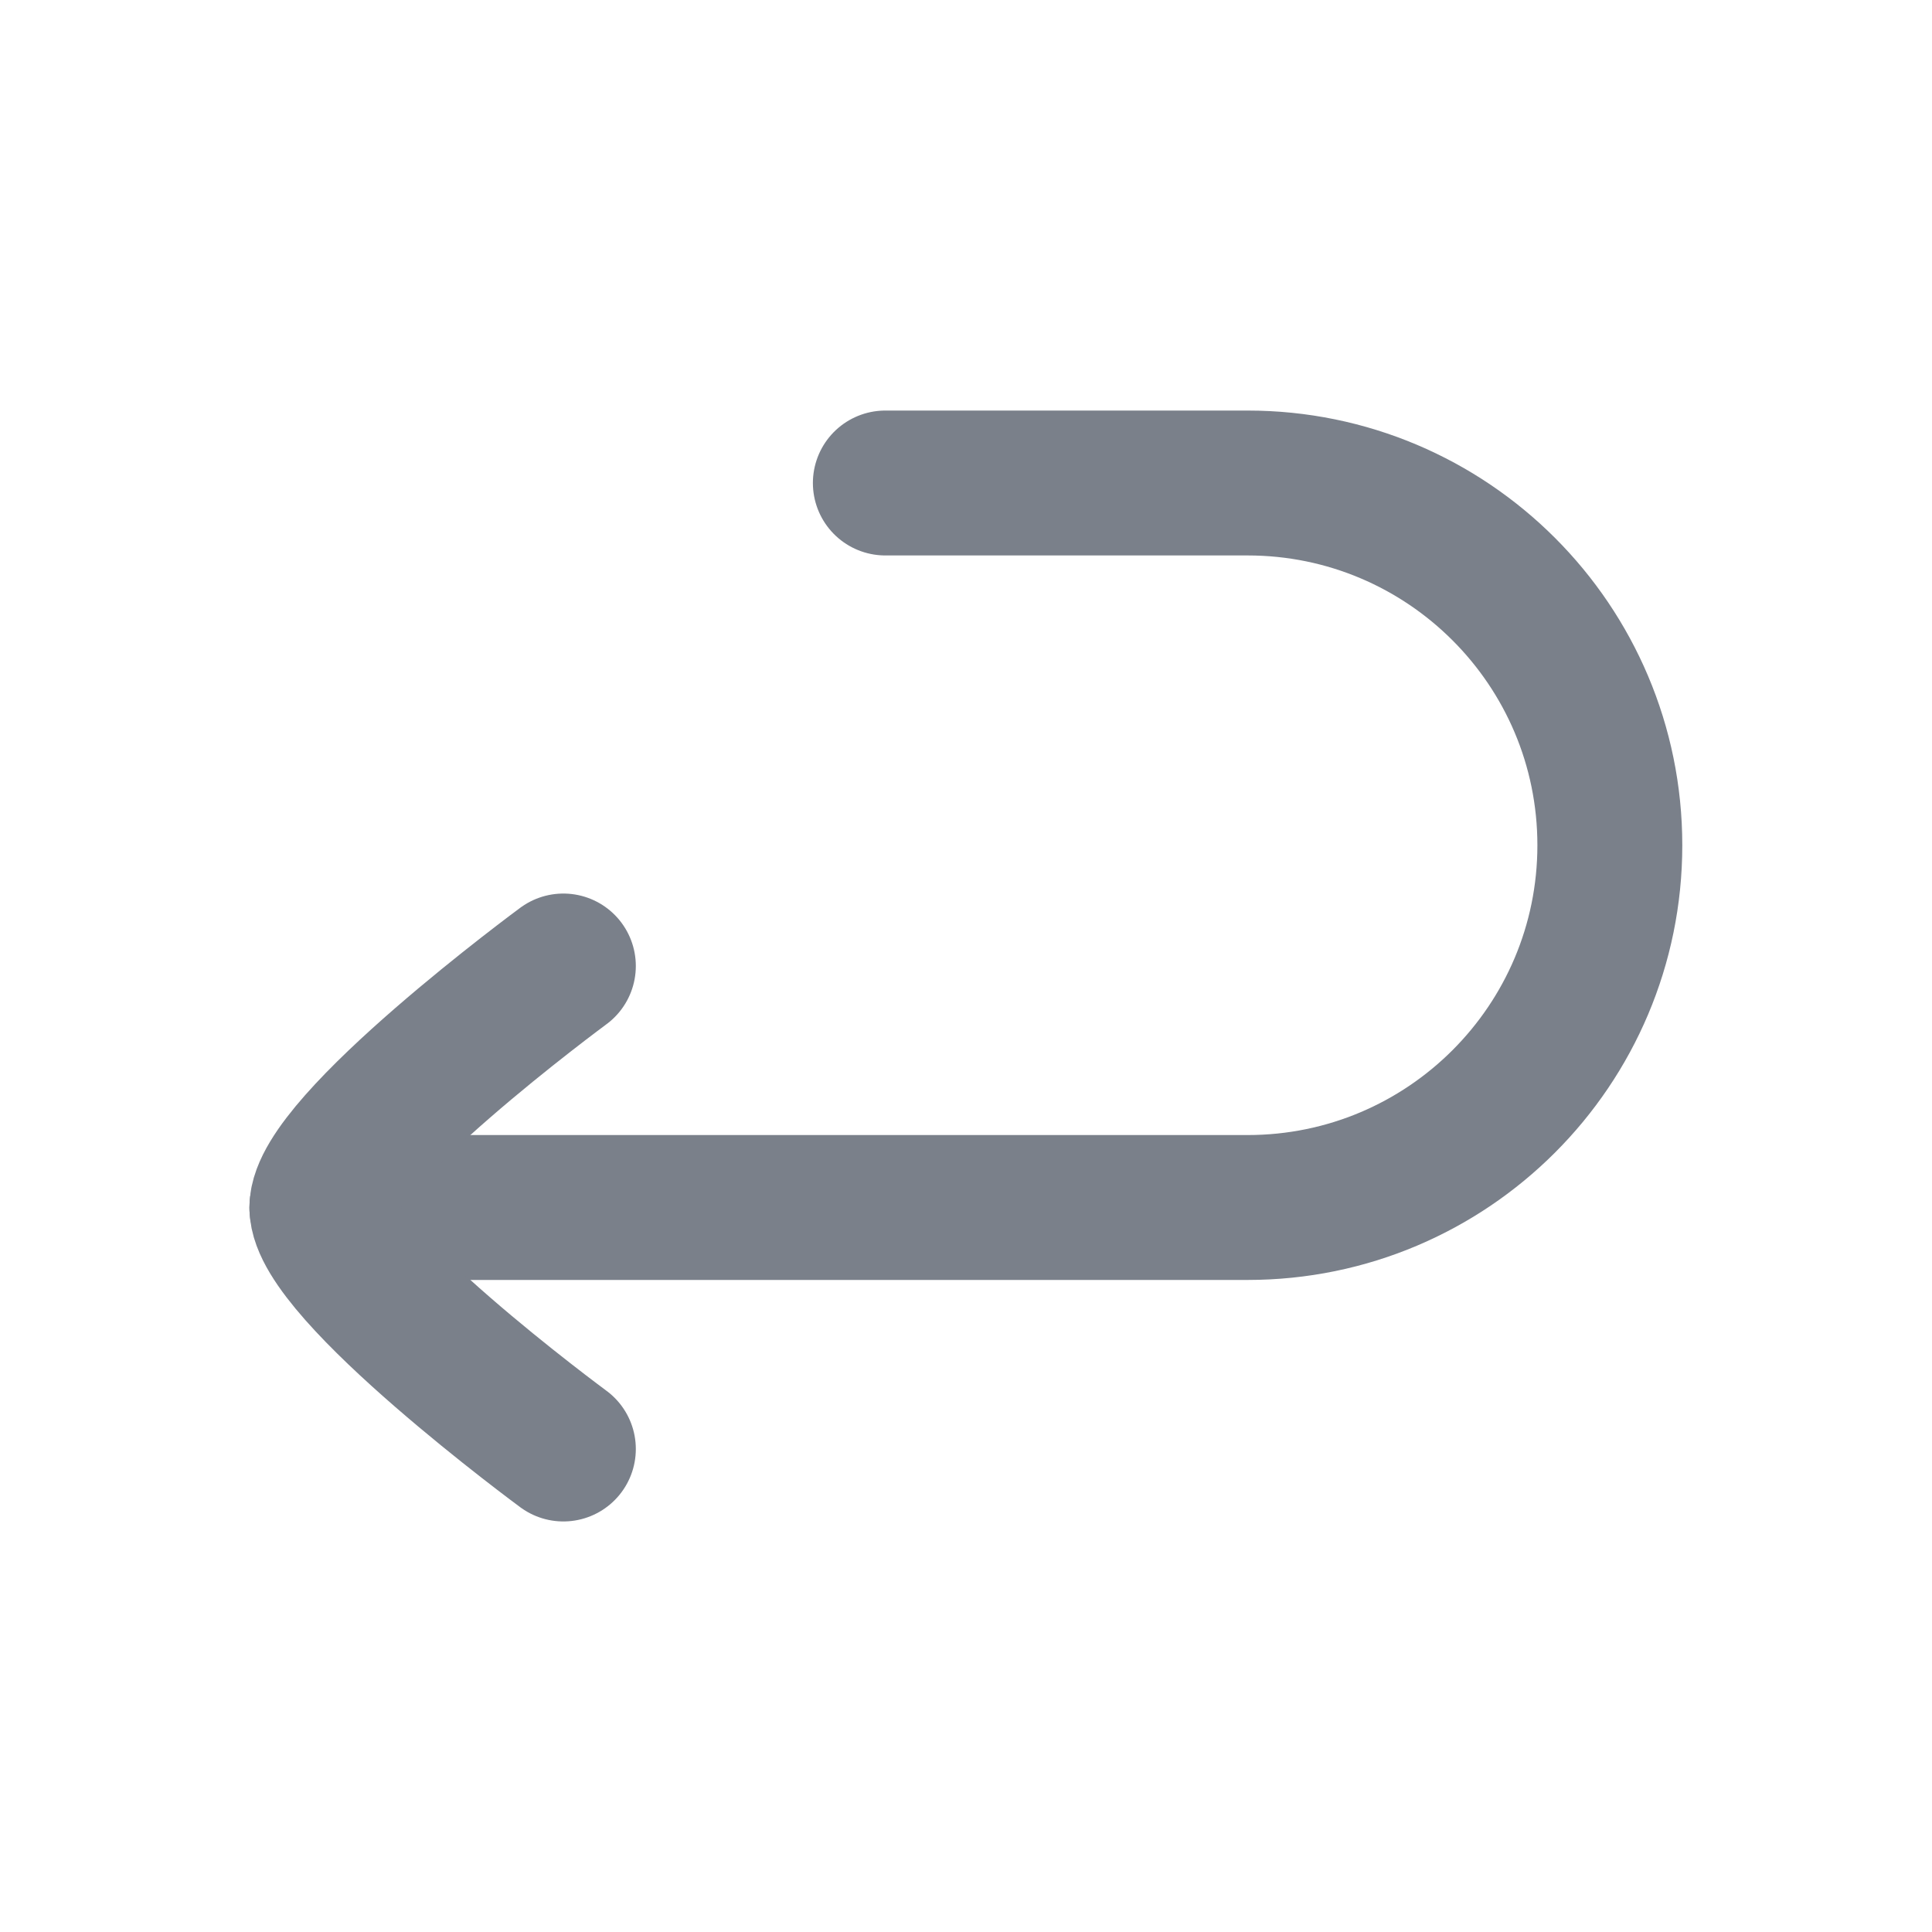 <svg width="20" height="20" viewBox="0 0 20 20" fill="none" xmlns="http://www.w3.org/2000/svg">
<path d="M9.165 5H12.915C14.986 5 16.665 6.679 16.665 8.75C16.665 10.821 14.986 12.5 12.915 12.5H3.332" stroke="#7A808A" stroke-width="1.5" stroke-linecap="round" stroke-linejoin="round"/>
<path d="M5.832 10C5.832 10 3.332 11.841 3.332 12.5C3.332 13.159 5.832 15 5.832 15" stroke="#7A808A" stroke-width="1.5" stroke-linecap="round" stroke-linejoin="round"/>
</svg>

